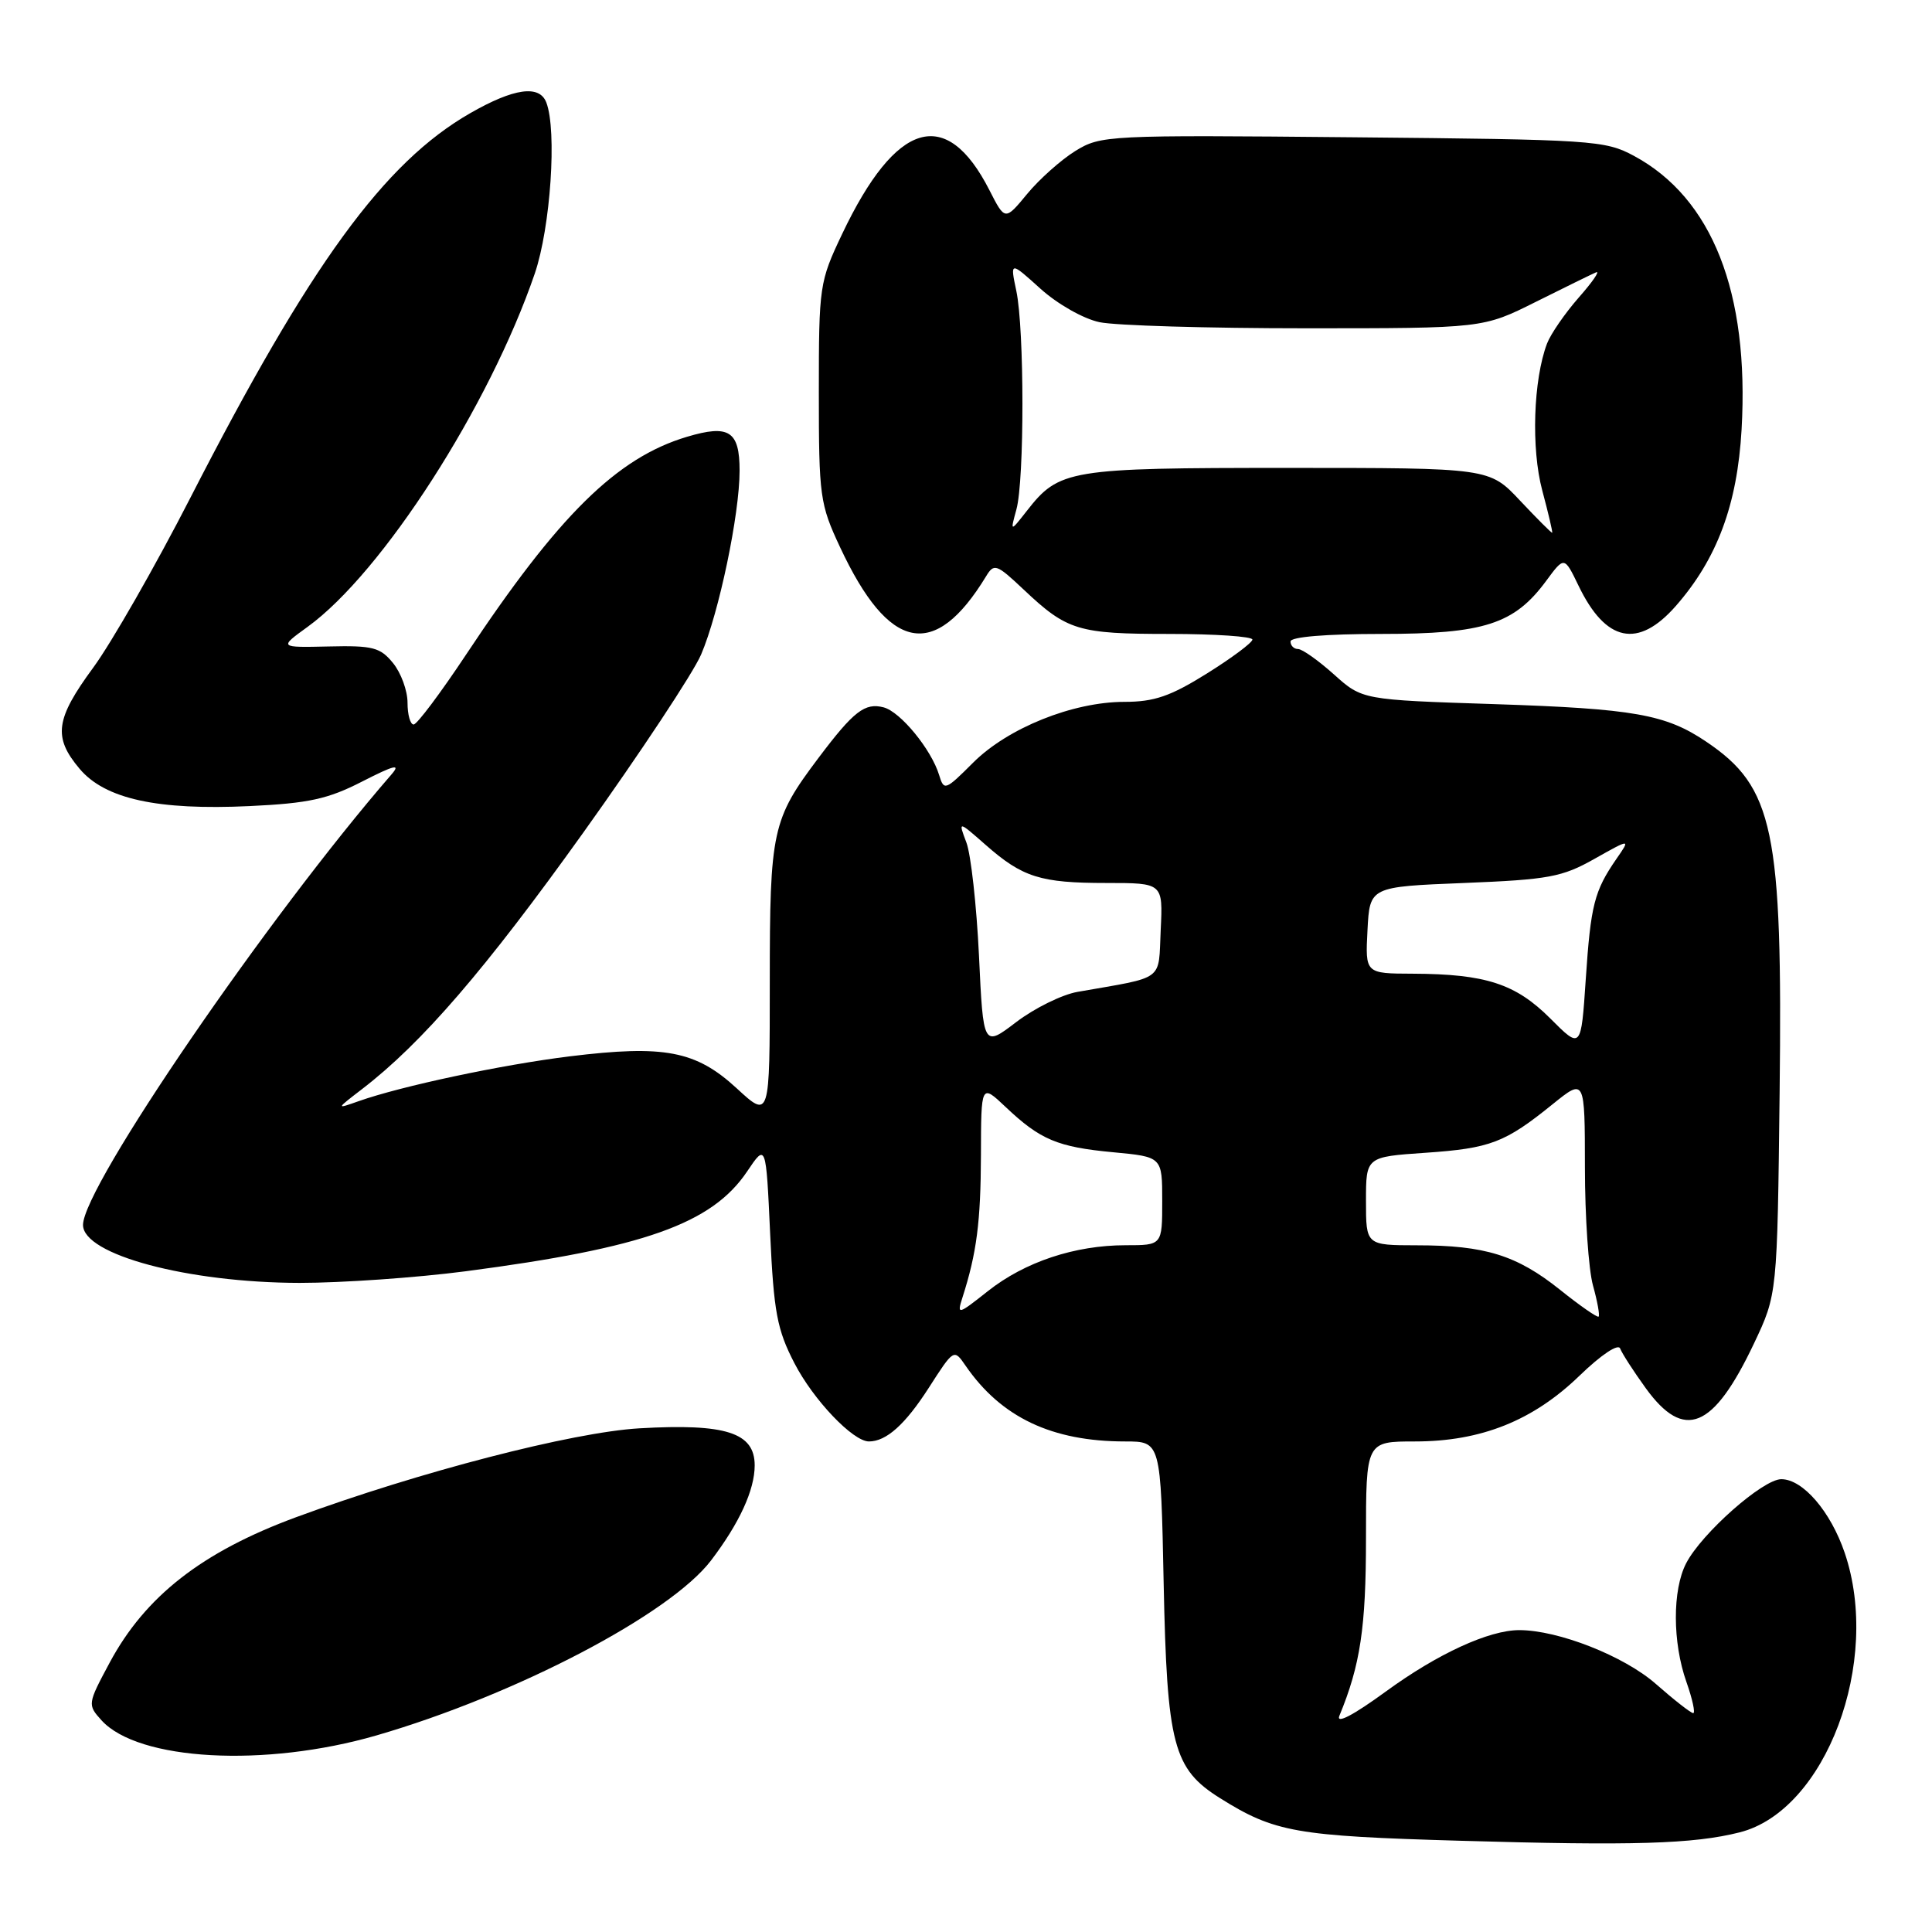 <?xml version="1.0" encoding="UTF-8" standalone="no"?>
<!DOCTYPE svg PUBLIC "-//W3C//DTD SVG 1.1//EN" "http://www.w3.org/Graphics/SVG/1.1/DTD/svg11.dtd" >
<svg xmlns="http://www.w3.org/2000/svg" xmlns:xlink="http://www.w3.org/1999/xlink" version="1.1" viewBox="0 0 256 256">
 <g >
 <path fill="currentColor"
d=" M 230.50 242.80 C 241.92 239.93 249.34 220.17 244.43 205.75 C 242.56 200.26 238.89 196.00 236.03 196.00 C 233.59 196.00 225.47 203.18 223.42 207.15 C 221.59 210.69 221.61 217.63 223.46 222.87 C 224.26 225.14 224.66 227.00 224.36 227.00 C 224.06 227.00 221.83 225.26 219.42 223.14 C 215.22 219.44 206.49 216.00 201.31 216.00 C 197.29 216.00 190.49 219.13 183.65 224.12 C 179.29 227.30 177.00 228.49 177.48 227.34 C 180.25 220.63 181.00 215.66 181.00 203.84 C 181.00 191.00 181.00 191.00 187.49 191.00 C 196.25 191.00 203.15 188.24 209.31 182.27 C 212.18 179.50 214.43 178.00 214.68 178.69 C 214.93 179.34 216.45 181.70 218.07 183.94 C 223.16 190.97 227.03 189.37 232.41 178.02 C 235.50 171.50 235.50 171.50 235.81 144.70 C 236.21 109.96 235.03 104.31 226.09 98.28 C 220.71 94.65 216.54 93.91 198.00 93.30 C 180.50 92.73 180.50 92.73 176.75 89.36 C 174.68 87.51 172.55 86.00 172.00 86.00 C 171.45 86.00 171.00 85.55 171.00 85.00 C 171.00 84.39 175.68 84.00 183.04 84.00 C 196.66 84.00 200.65 82.71 204.89 76.95 C 207.28 73.71 207.28 73.71 209.16 77.60 C 212.77 85.10 217.05 85.99 222.05 80.30 C 227.53 74.05 230.20 66.88 230.77 56.90 C 231.80 38.75 226.88 26.24 216.50 20.65 C 212.67 18.59 211.07 18.49 179.22 18.19 C 146.70 17.88 145.86 17.93 142.48 20.01 C 140.58 21.19 137.71 23.75 136.10 25.70 C 133.17 29.25 133.17 29.25 131.10 25.19 C 125.39 13.99 118.73 15.98 111.59 31.00 C 108.58 37.34 108.50 37.86 108.50 52.00 C 108.50 65.80 108.64 66.79 111.31 72.50 C 117.79 86.37 123.83 87.58 130.65 76.38 C 131.72 74.61 132.03 74.72 135.65 78.13 C 141.40 83.56 142.86 84.00 154.93 84.00 C 161.02 84.00 165.98 84.34 165.95 84.75 C 165.93 85.16 163.21 87.19 159.91 89.25 C 155.09 92.26 152.93 93.00 148.99 93.00 C 142.15 93.00 133.53 96.47 128.94 101.06 C 125.25 104.75 125.08 104.81 124.44 102.70 C 123.41 99.31 119.32 94.32 117.09 93.73 C 114.60 93.08 113.12 94.23 108.46 100.42 C 102.31 108.59 102.00 110.01 102.00 130.10 C 102.00 148.25 102.00 148.25 97.61 144.20 C 92.21 139.23 88.04 138.43 75.50 139.97 C 66.49 141.08 53.13 143.92 47.50 145.92 C 44.50 146.98 44.50 146.98 48.00 144.29 C 55.91 138.21 64.30 128.48 77.30 110.31 C 84.85 99.75 91.87 89.14 92.90 86.73 C 95.27 81.19 98.00 68.16 98.00 62.36 C 98.00 57.11 96.60 56.21 91.02 57.88 C 81.72 60.66 74.00 68.28 61.75 86.75 C 58.37 91.84 55.25 96.00 54.81 96.00 C 54.36 96.00 54.00 94.70 54.00 93.11 C 54.00 91.52 53.14 89.16 52.08 87.86 C 50.39 85.78 49.40 85.52 43.56 85.66 C 36.96 85.81 36.96 85.81 40.76 83.06 C 50.66 75.89 64.84 53.84 70.86 36.25 C 72.95 30.13 73.82 17.30 72.39 13.58 C 71.48 11.20 68.09 11.68 62.30 15.00 C 50.90 21.54 41.09 35.01 25.25 65.91 C 20.57 75.04 14.77 85.17 12.37 88.44 C 7.34 95.28 7.01 97.67 10.54 101.86 C 13.90 105.86 20.85 107.39 33.10 106.81 C 40.89 106.44 43.44 105.89 48.00 103.55 C 52.27 101.37 53.14 101.16 51.87 102.62 C 35.50 121.49 11.00 157.27 11.00 162.31 C 11.00 166.25 24.86 169.96 39.70 169.99 C 45.31 169.99 55.21 169.30 61.70 168.45 C 85.30 165.36 94.34 162.16 99.00 155.22 C 101.50 151.50 101.50 151.50 102.05 163.50 C 102.53 173.88 102.97 176.19 105.26 180.62 C 107.77 185.49 113.02 191.00 115.14 191.00 C 117.44 191.00 119.95 188.75 123.07 183.89 C 126.39 178.72 126.40 178.71 127.95 180.97 C 132.66 187.81 139.38 191.00 149.09 191.00 C 153.81 191.00 153.81 191.00 154.19 209.75 C 154.63 231.24 155.46 234.38 161.67 238.27 C 168.89 242.79 171.69 243.28 193.50 243.91 C 216.43 244.58 224.39 244.34 230.50 242.80 Z  M 49.89 229.95 C 68.33 224.60 88.81 213.89 94.23 206.75 C 97.98 201.82 100.00 197.42 100.00 194.17 C 100.00 189.83 96.19 188.60 84.72 189.26 C 75.83 189.78 55.51 195.04 39.20 201.05 C 26.77 205.64 19.25 211.51 14.53 220.31 C 11.60 225.78 11.58 225.88 13.45 227.95 C 18.31 233.31 35.12 234.23 49.89 229.95 Z  M 206.71 170.90 C 200.98 166.32 196.77 165.01 187.75 165.01 C 181.00 165.00 181.00 165.00 181.00 159.14 C 181.00 153.29 181.00 153.29 188.87 152.75 C 197.49 152.16 199.42 151.42 205.75 146.30 C 210.00 142.87 210.00 142.87 210.01 154.68 C 210.01 161.18 210.49 168.23 211.08 170.34 C 211.67 172.46 212.00 174.31 211.82 174.46 C 211.65 174.61 209.34 173.01 206.71 170.90 Z  M 127.53 171.93 C 129.42 166.04 129.95 161.90 129.98 153.05 C 130.00 143.61 130.00 143.61 133.25 146.68 C 137.84 151.03 140.13 151.99 147.51 152.68 C 154.00 153.29 154.00 153.29 154.00 159.14 C 154.00 165.00 154.00 165.00 149.16 165.00 C 142.42 165.00 135.79 167.21 130.90 171.08 C 126.92 174.23 126.78 174.27 127.53 171.93 Z  M 129.72 126.63 C 129.40 119.96 128.65 113.21 128.05 111.63 C 126.96 108.75 126.96 108.75 130.59 111.94 C 135.50 116.26 137.86 117.00 146.61 117.00 C 154.10 117.00 154.10 117.00 153.80 123.21 C 153.47 130.14 154.49 129.37 142.77 131.43 C 140.72 131.79 137.08 133.59 134.67 135.42 C 130.29 138.76 130.29 138.76 129.72 126.63 Z  M 205.42 134.95 C 200.82 130.35 196.86 129.06 187.20 129.02 C 180.90 129.00 180.90 129.00 181.20 123.25 C 181.50 117.50 181.50 117.50 194.00 117.00 C 205.22 116.55 206.99 116.22 211.28 113.80 C 216.06 111.11 216.06 111.11 214.19 113.80 C 211.25 118.06 210.78 119.90 210.12 129.77 C 209.50 139.04 209.50 139.04 205.42 134.95 Z  M 201.42 66.34 C 197.35 62.00 197.35 62.00 170.62 62.00 C 141.57 62.00 140.35 62.20 136.04 67.72 C 133.86 70.50 133.86 70.50 134.68 67.50 C 135.75 63.59 135.74 43.63 134.67 38.56 C 133.84 34.62 133.84 34.62 137.86 38.25 C 140.12 40.29 143.55 42.24 145.69 42.69 C 147.79 43.14 160.07 43.50 173.00 43.50 C 196.50 43.50 196.50 43.50 203.50 40.00 C 207.35 38.08 210.95 36.31 211.50 36.08 C 212.05 35.85 211.01 37.37 209.18 39.44 C 207.36 41.52 205.47 44.26 204.99 45.52 C 203.17 50.32 202.87 59.44 204.36 65.00 C 205.17 68.02 205.76 70.54 205.67 70.59 C 205.58 70.64 203.67 68.73 201.42 66.34 Z "/>
</g>
</svg>
